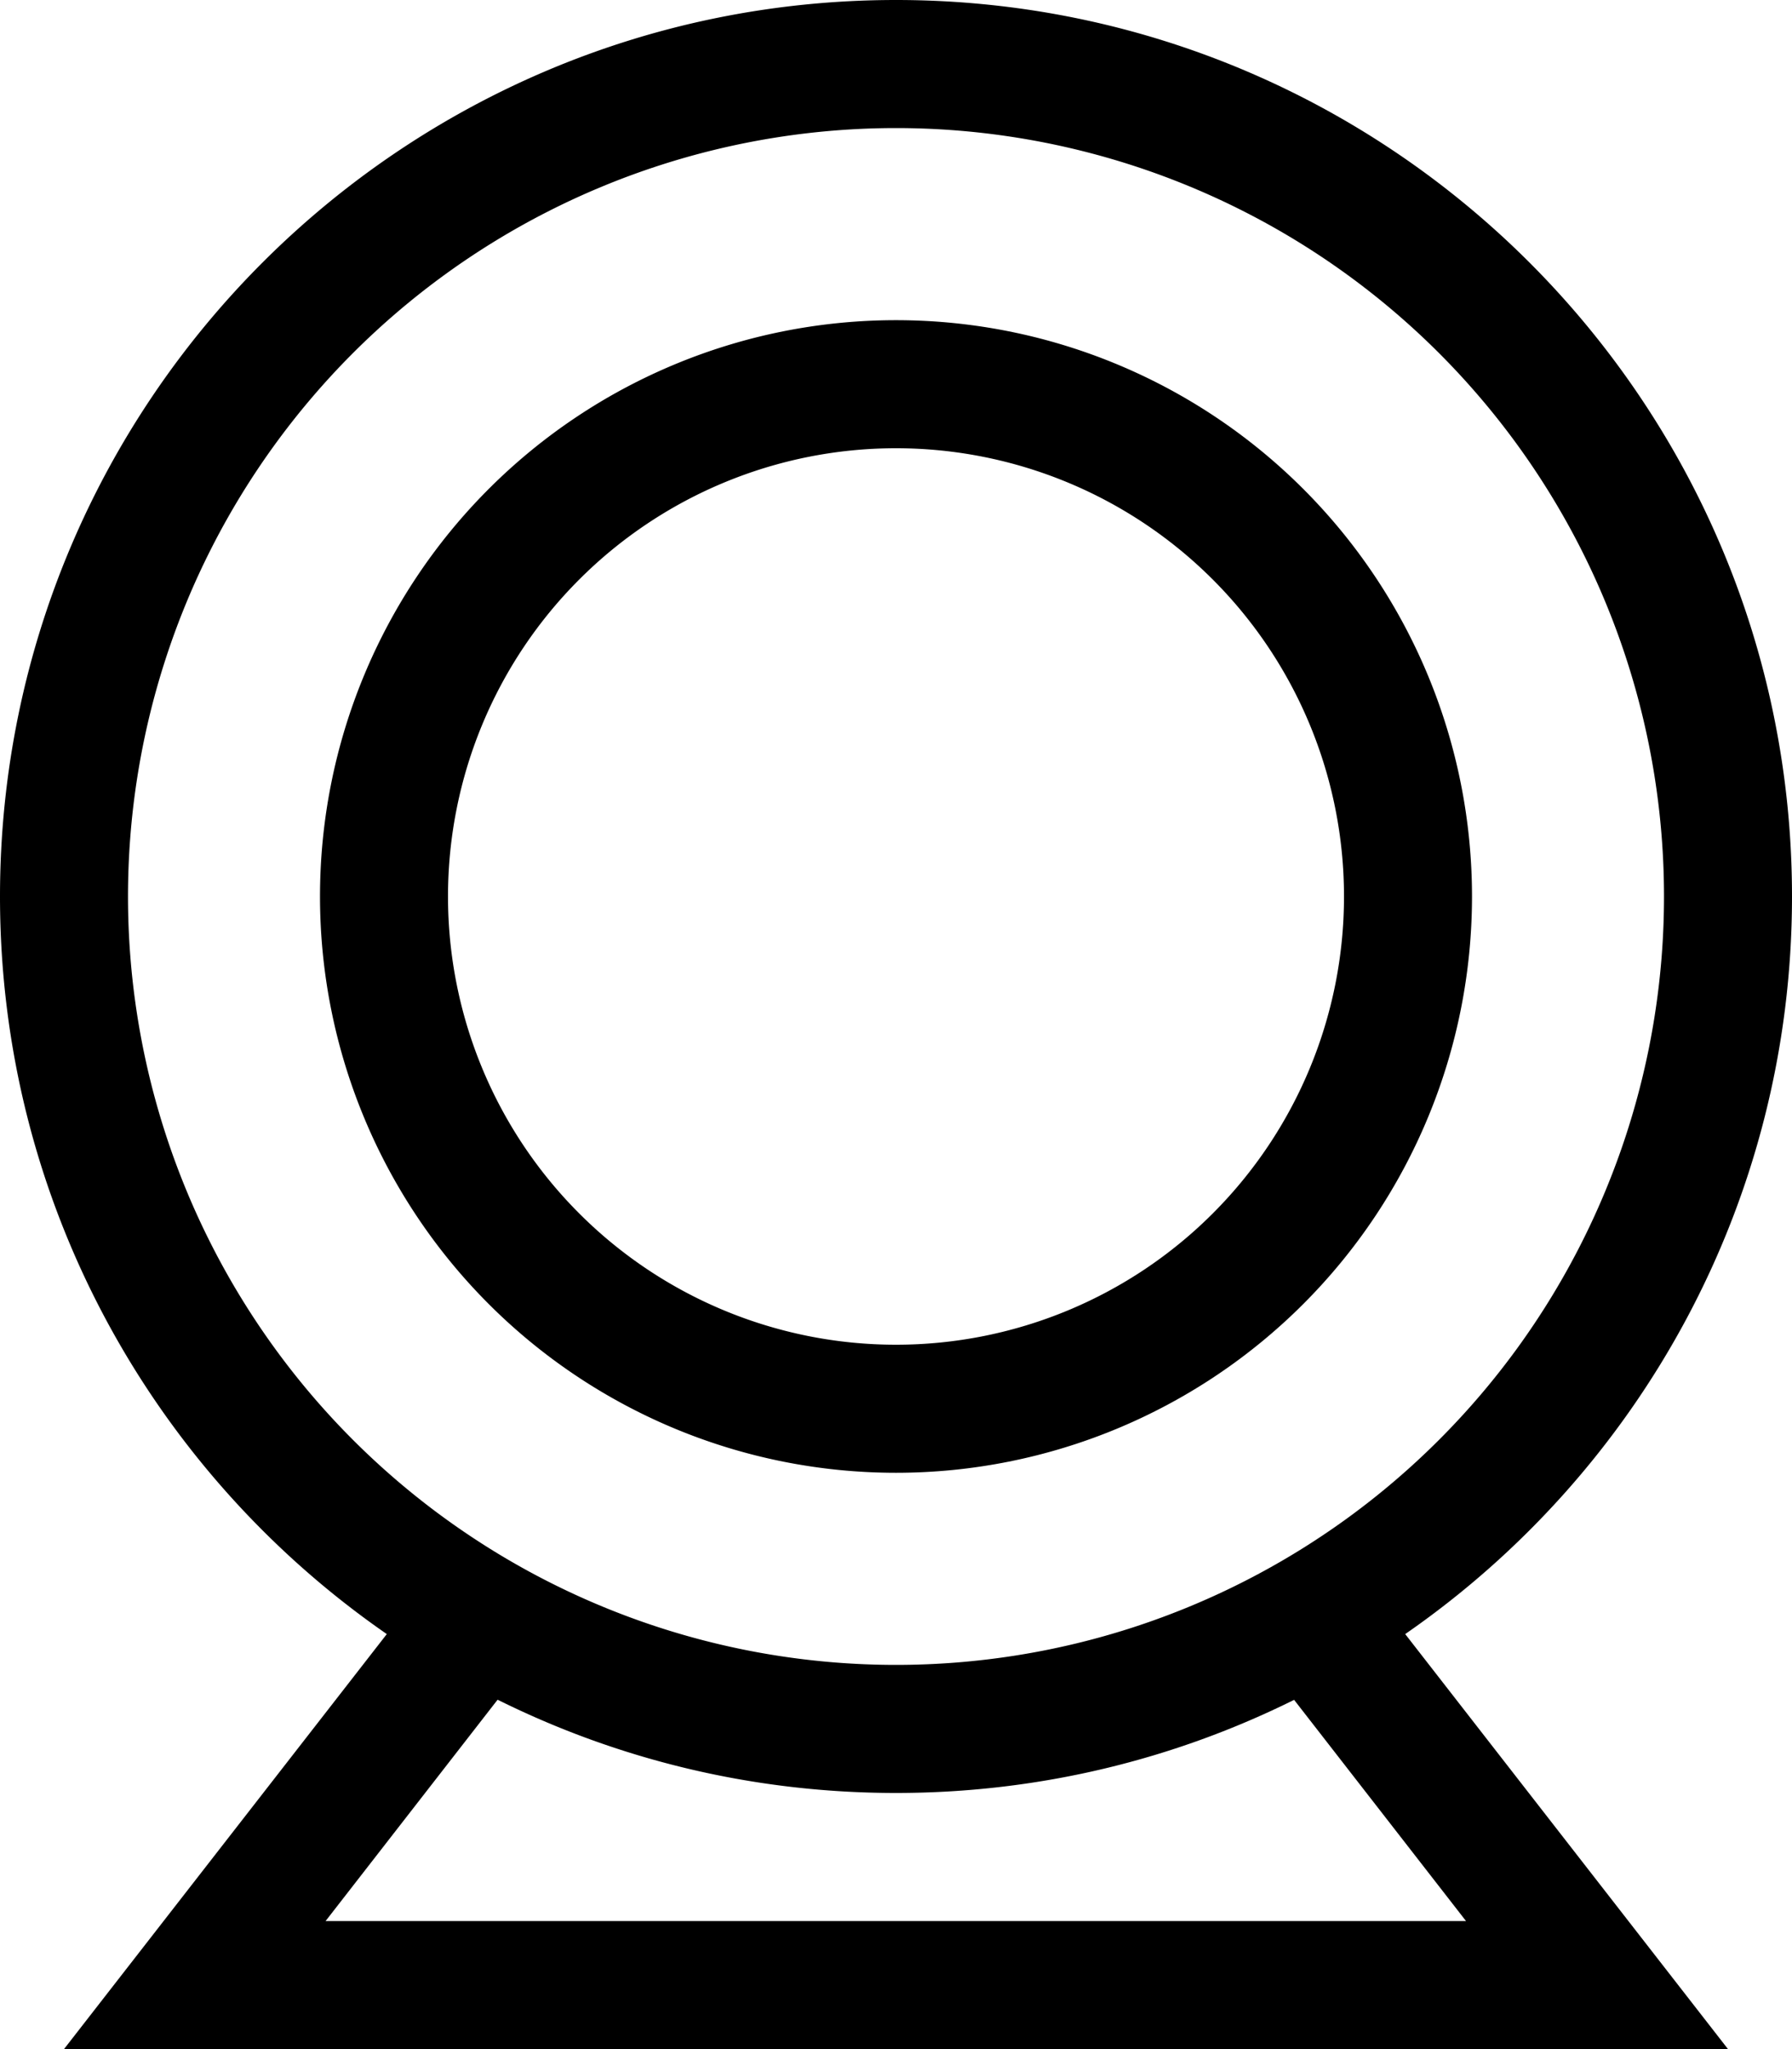 <svg xmlns="http://www.w3.org/2000/svg" viewBox="0 0 448 512"><path d="M224 32a192 192 0 1 1 0 384 192 192 0 1 1 0-384zM351.3 408.3C409.7 367.9 448 300.4 448 224C448 100.3 347.7 0 224 0S0 100.3 0 224c0 76.4 38.3 143.9 96.7 184.3L40.9 480 16 512H56.5 391.5 432l-24.9-32-55.8-71.7zm-27.8 16.4l43 55.3H81.4l43-55.3c30 14.9 63.8 23.3 99.6 23.3s69.6-8.4 99.6-23.3zM224 112a112 112 0 1 1 0 224 112 112 0 1 1 0-224zm0 256a144 144 0 1 0 0-288 144 144 0 1 0 0 288z"/></svg>
